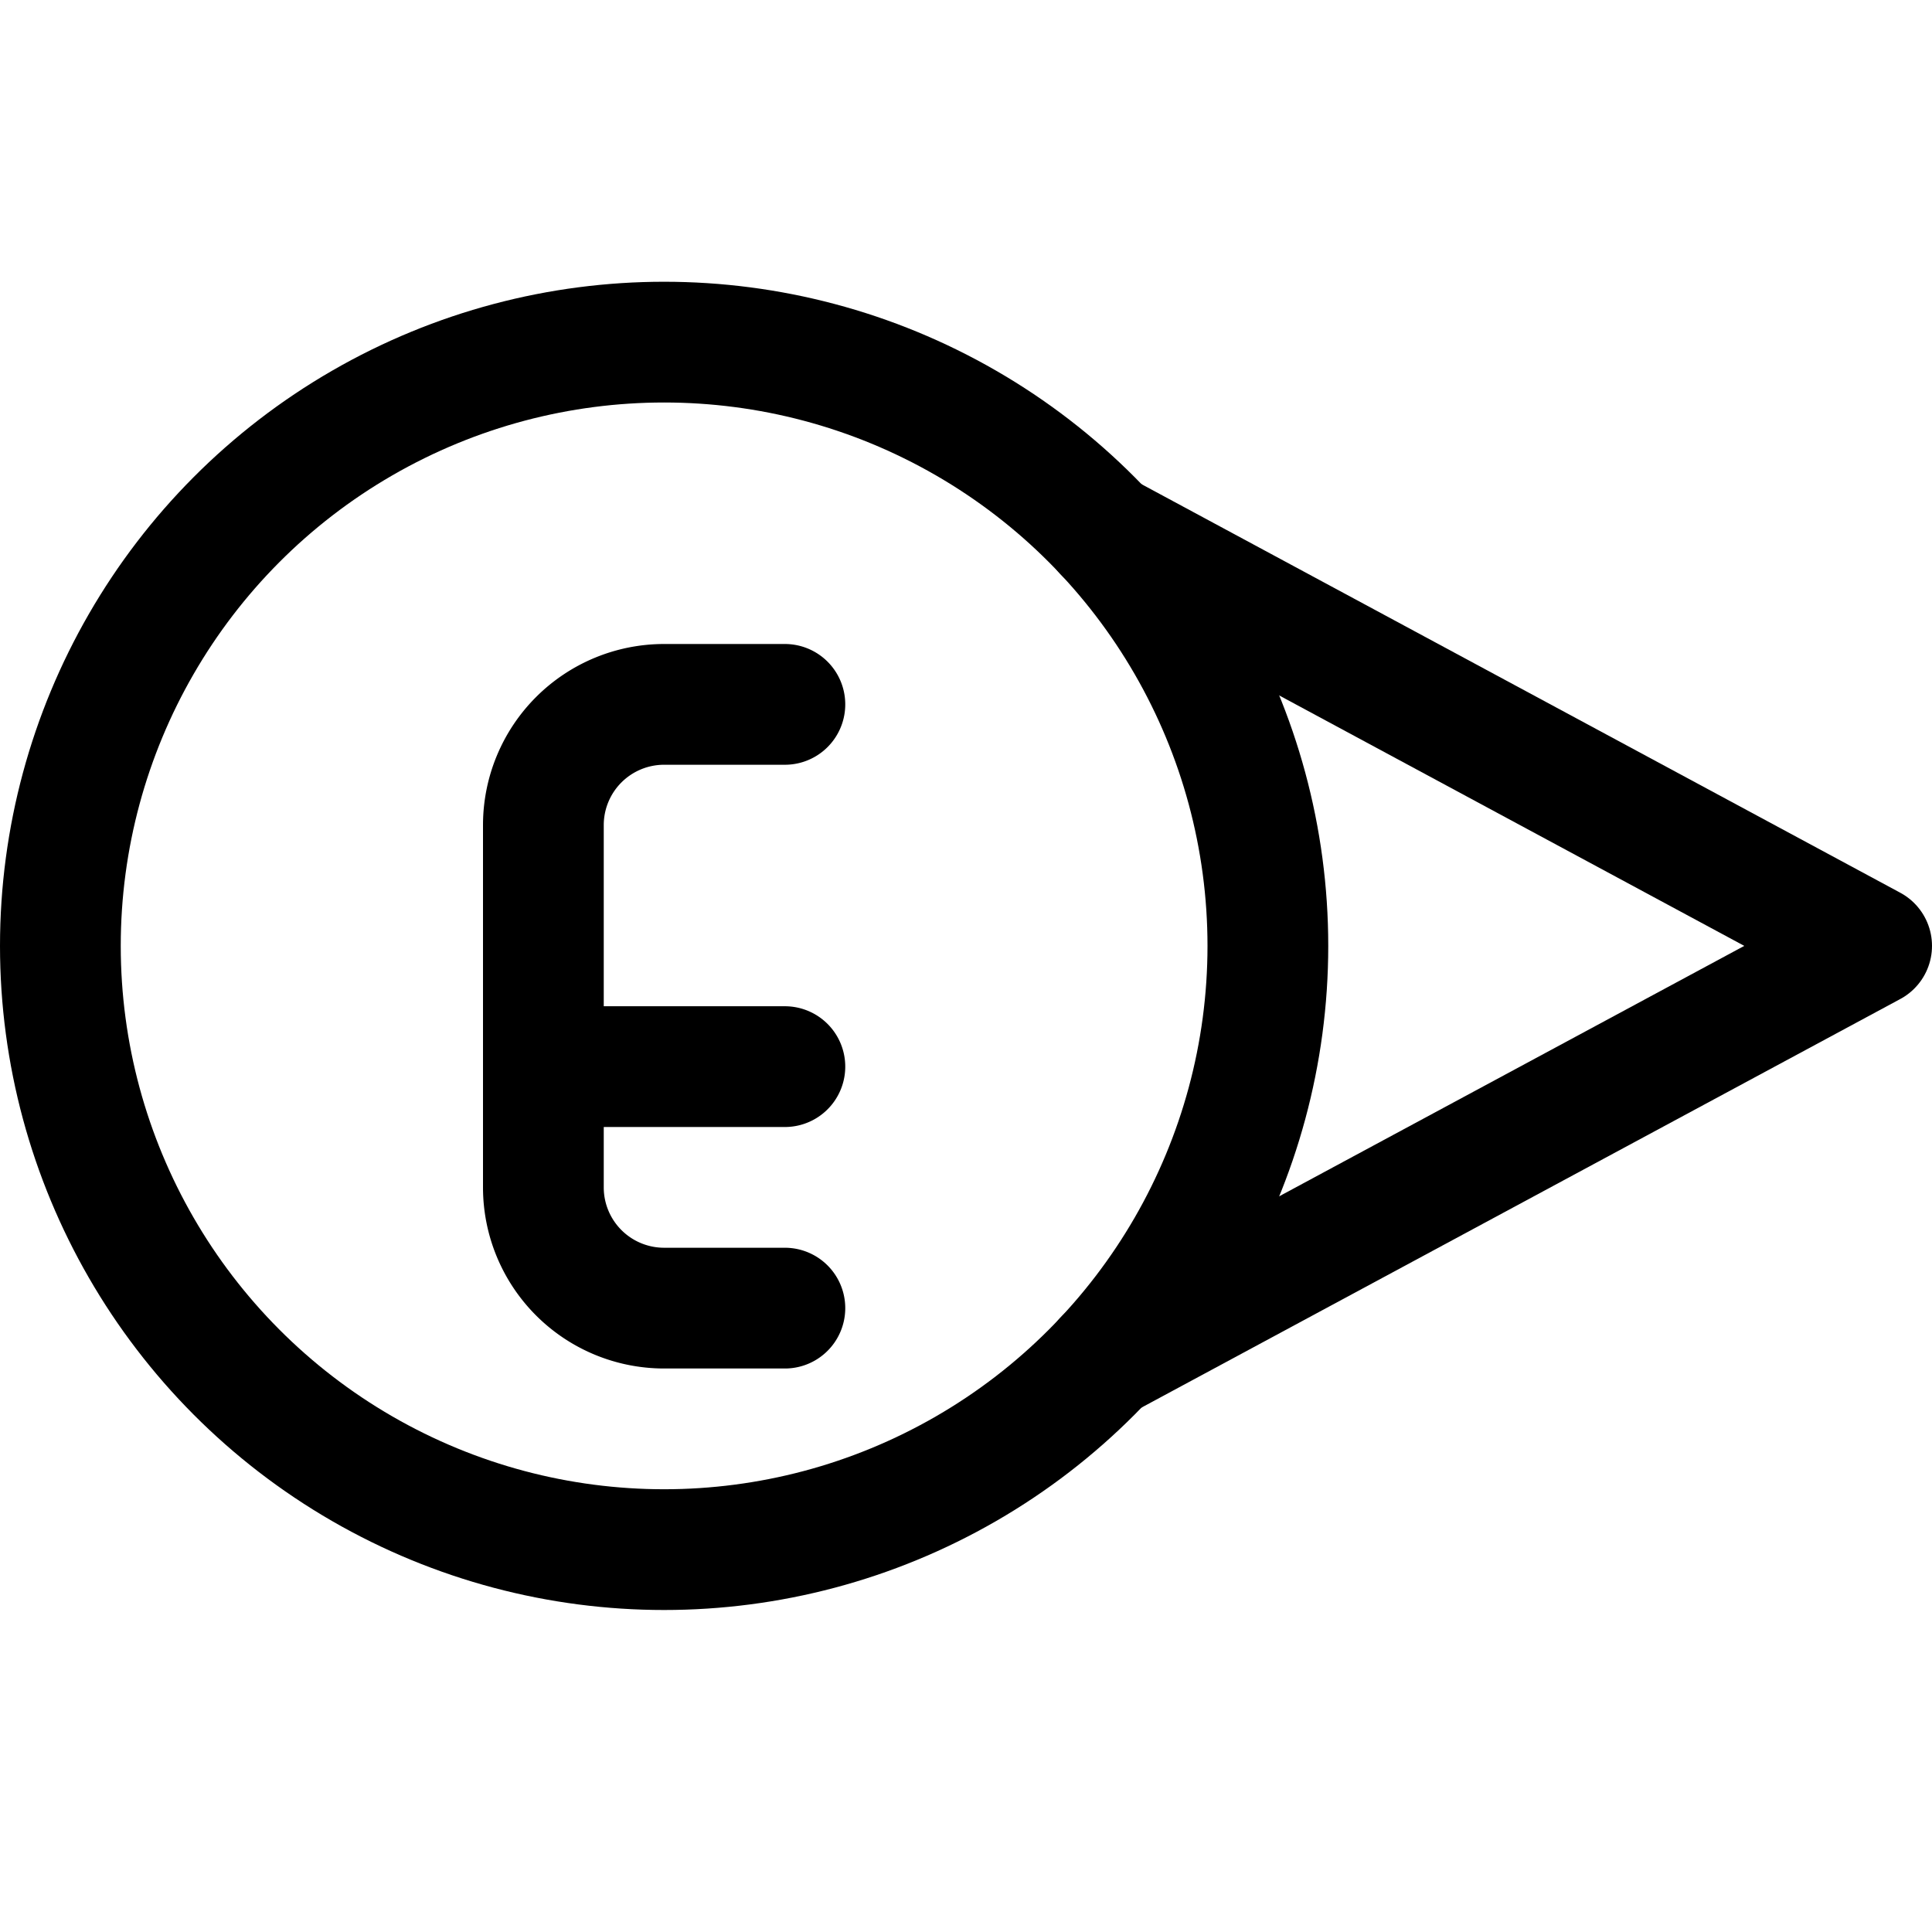 <svg xmlns="http://www.w3.org/2000/svg" width="24" height="24" viewBox="0 0 24 24"><defs><style>.a{fill:none;stroke:#000;stroke-linecap:round;stroke-linejoin:round;stroke-width:1.5px}</style></defs><path d="M9.75 16.25h-1.5a1.5 1.5 0 0 1-1.5-1.5v-4.5a1.5 1.5 0 0 1 1.5-1.5h1.5m-3 4.5h3" class="a"/><circle cx="8.25" cy="11.75" r="7.5" class="a"/><path d="m13.719 16.882 9.531-5.132-9.531-5.132" class="a"/></svg>